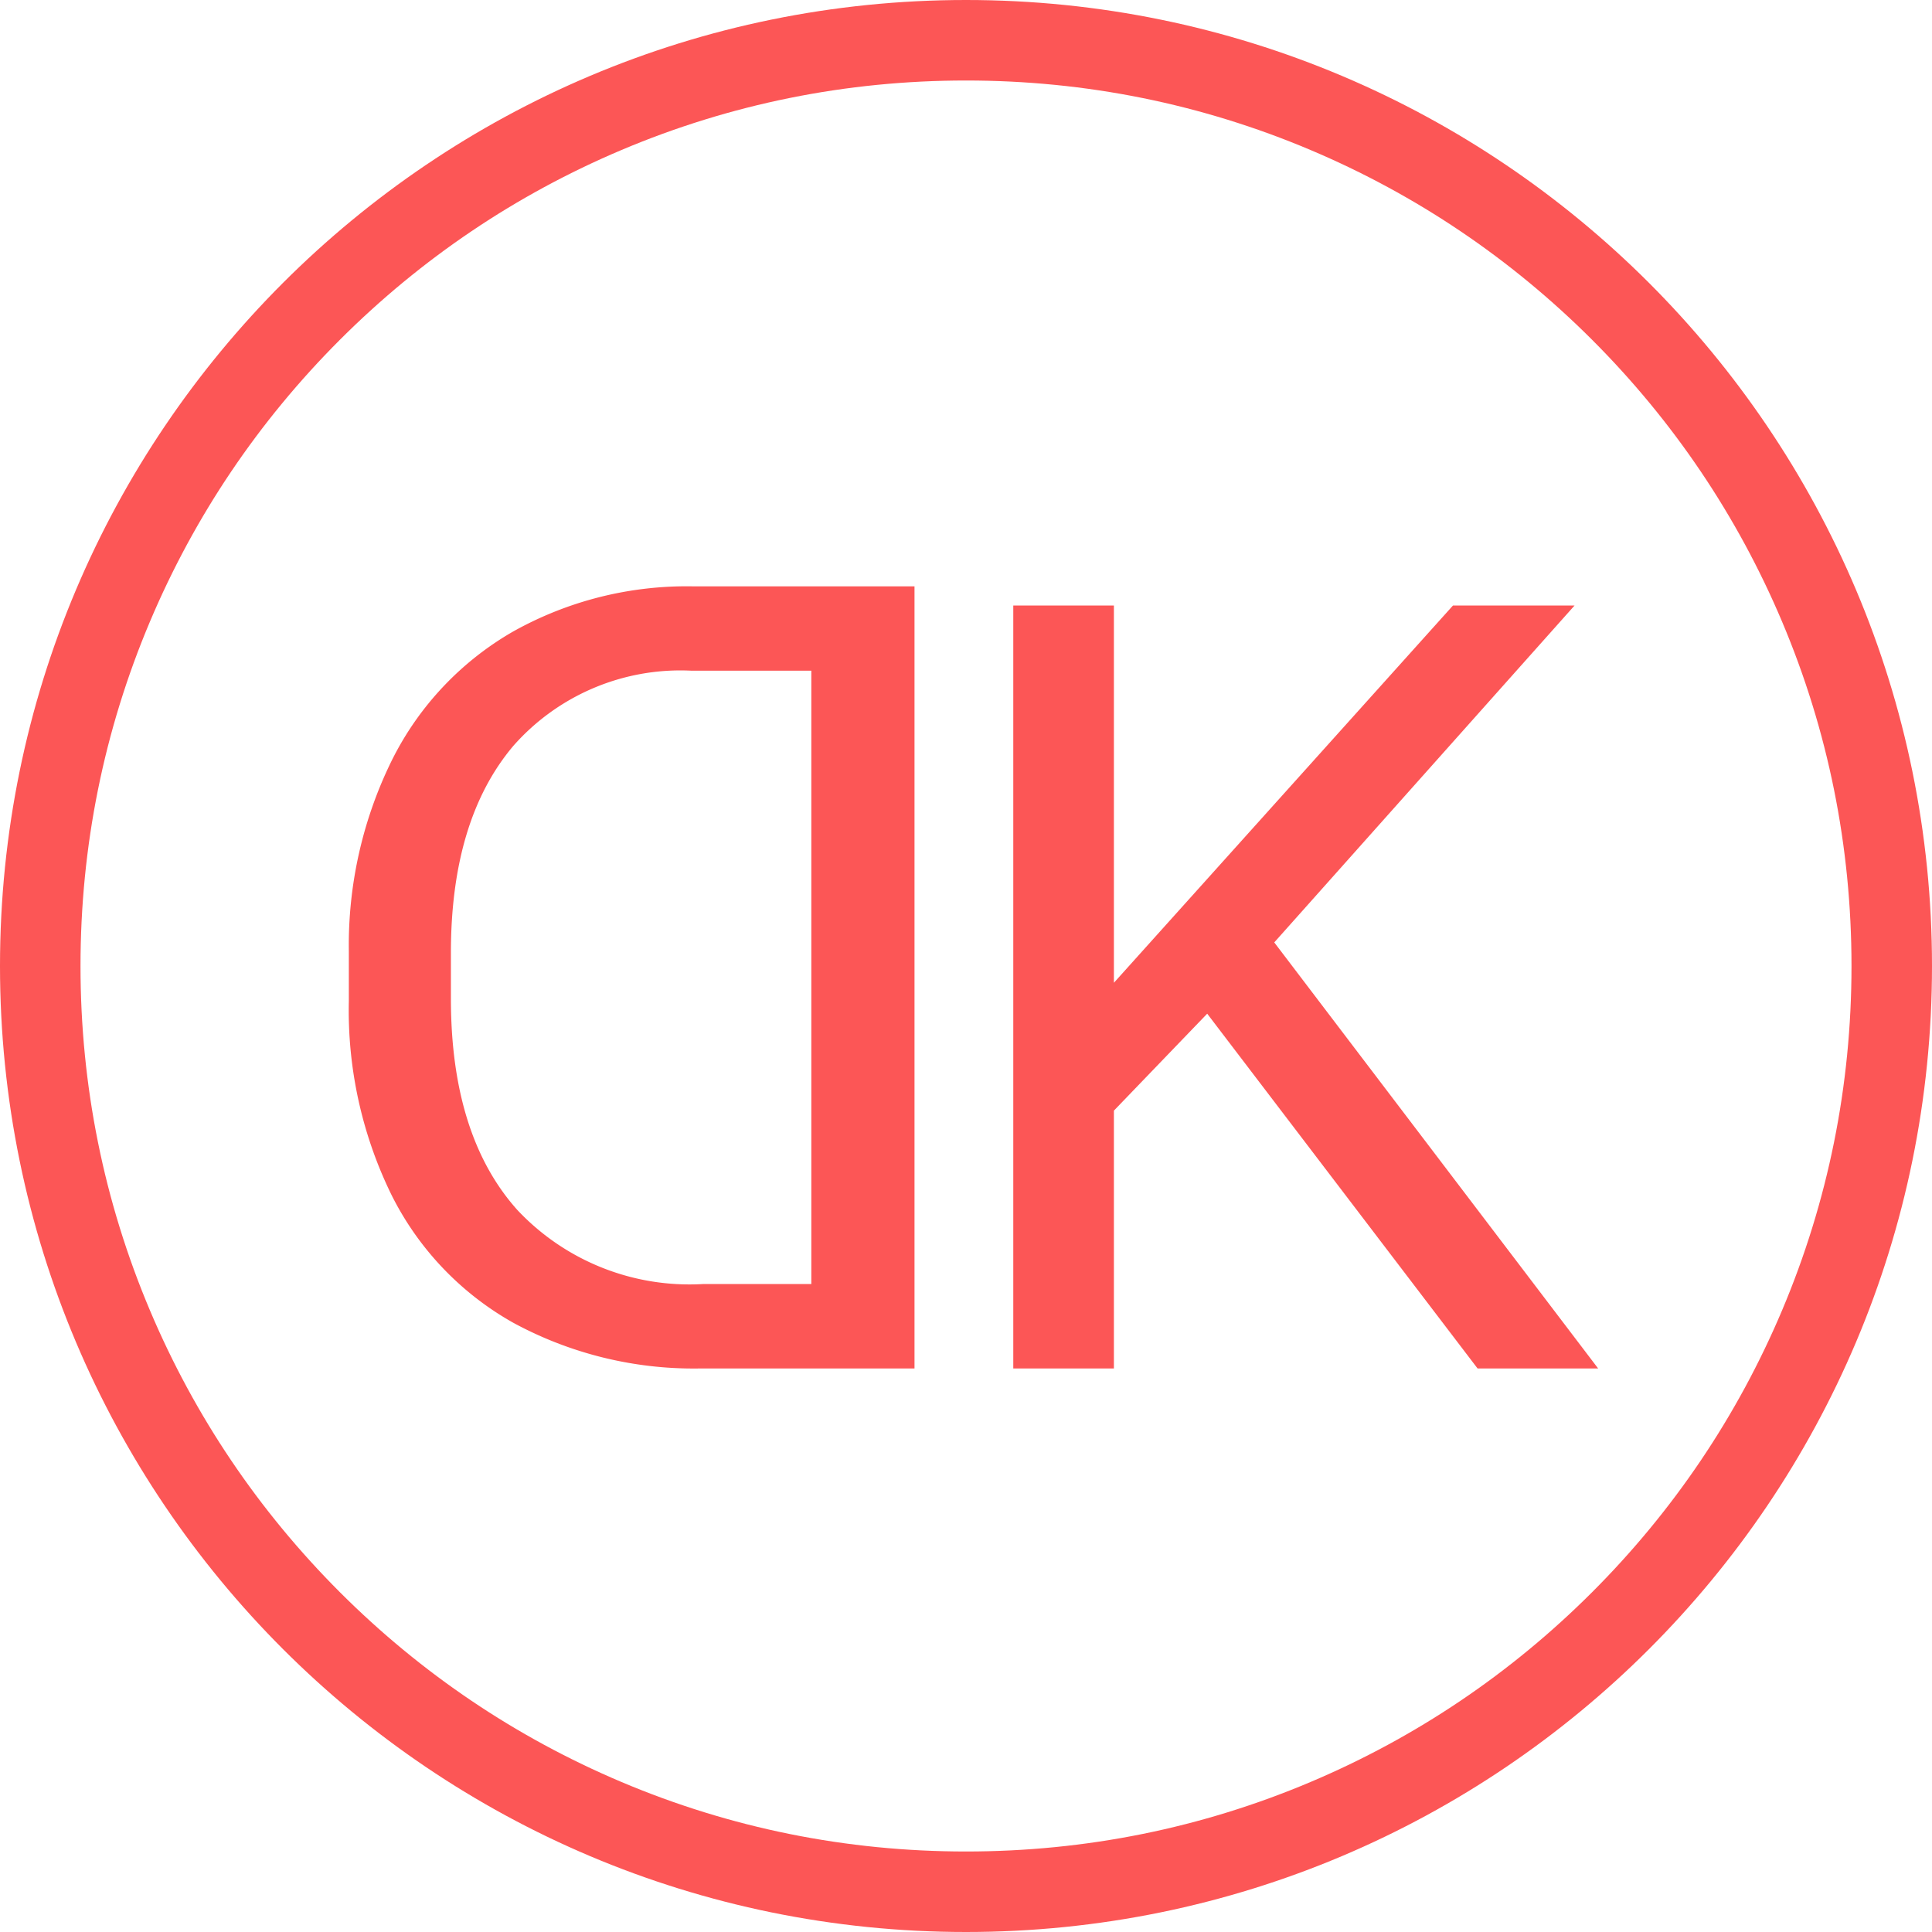 <svg xmlns="http://www.w3.org/2000/svg" width="72" height="72" viewBox="0 0 72 72"><g transform="translate(-71 1003) rotate(-90)"><path d="M47.23,57.234,37.153,44.011l-3.477,3.613v9.609h-3.75V28.8h3.75V42.859L46.312,28.8h4.531L39.652,41.355,51.723,57.234Zm-29.053,0a14.09,14.09,0,0,1-6.877-1.7,11.2,11.2,0,0,1-4.544-4.765A15.628,15.628,0,0,1,5.164,43.54V41.678a15.579,15.579,0,0,1,1.612-7.127,11.378,11.378,0,0,1,4.514-4.784,13.241,13.241,0,0,1,6.727-1.681h8.228V57.234ZM11.3,34.024q-2.333,2.755-2.332,7.724v1.7q0,5.108,2.472,7.874a8.8,8.8,0,0,0,6.916,2.765H22.4V31.228H17.917A8.3,8.3,0,0,0,11.3,34.024Z" transform="translate(1009.234 78.836) rotate(90)" fill="#fc5656" stroke="rgba(0,0,0,0)" stroke-width="1"/><g transform="translate(931 71)" fill="none"><path d="M36,0A36,36,0,1,1,0,36,36,36,0,0,1,36,0Z" stroke="none"/><path d="M 36 3 C 31.544 3 27.222 3.872 23.156 5.592 C 19.227 7.254 15.697 9.634 12.665 12.665 C 9.634 15.697 7.254 19.227 5.592 23.156 C 3.872 27.222 3 31.544 3 36 C 3 40.456 3.872 44.778 5.592 48.844 C 7.254 52.773 9.634 56.303 12.665 59.335 C 15.697 62.366 19.227 64.746 23.156 66.408 C 27.222 68.128 31.544 69 36 69 C 40.456 69 44.778 68.128 48.844 66.408 C 52.773 64.746 56.303 62.366 59.335 59.335 C 62.366 56.303 64.746 52.773 66.408 48.844 C 68.128 44.778 69 40.456 69 36 C 69 31.544 68.128 27.222 66.408 23.156 C 64.746 19.227 62.366 15.697 59.335 12.665 C 56.303 9.634 52.773 7.254 48.844 5.592 C 44.778 3.872 40.456 3 36 3 M 36 0 C 55.882 0 72 16.118 72 36 C 72 55.882 55.882 72 36 72 C 16.118 72 0 55.882 0 36 C 0 16.118 16.118 0 36 0 Z" stroke="none" fill="#fc5656"/></g></g></svg>